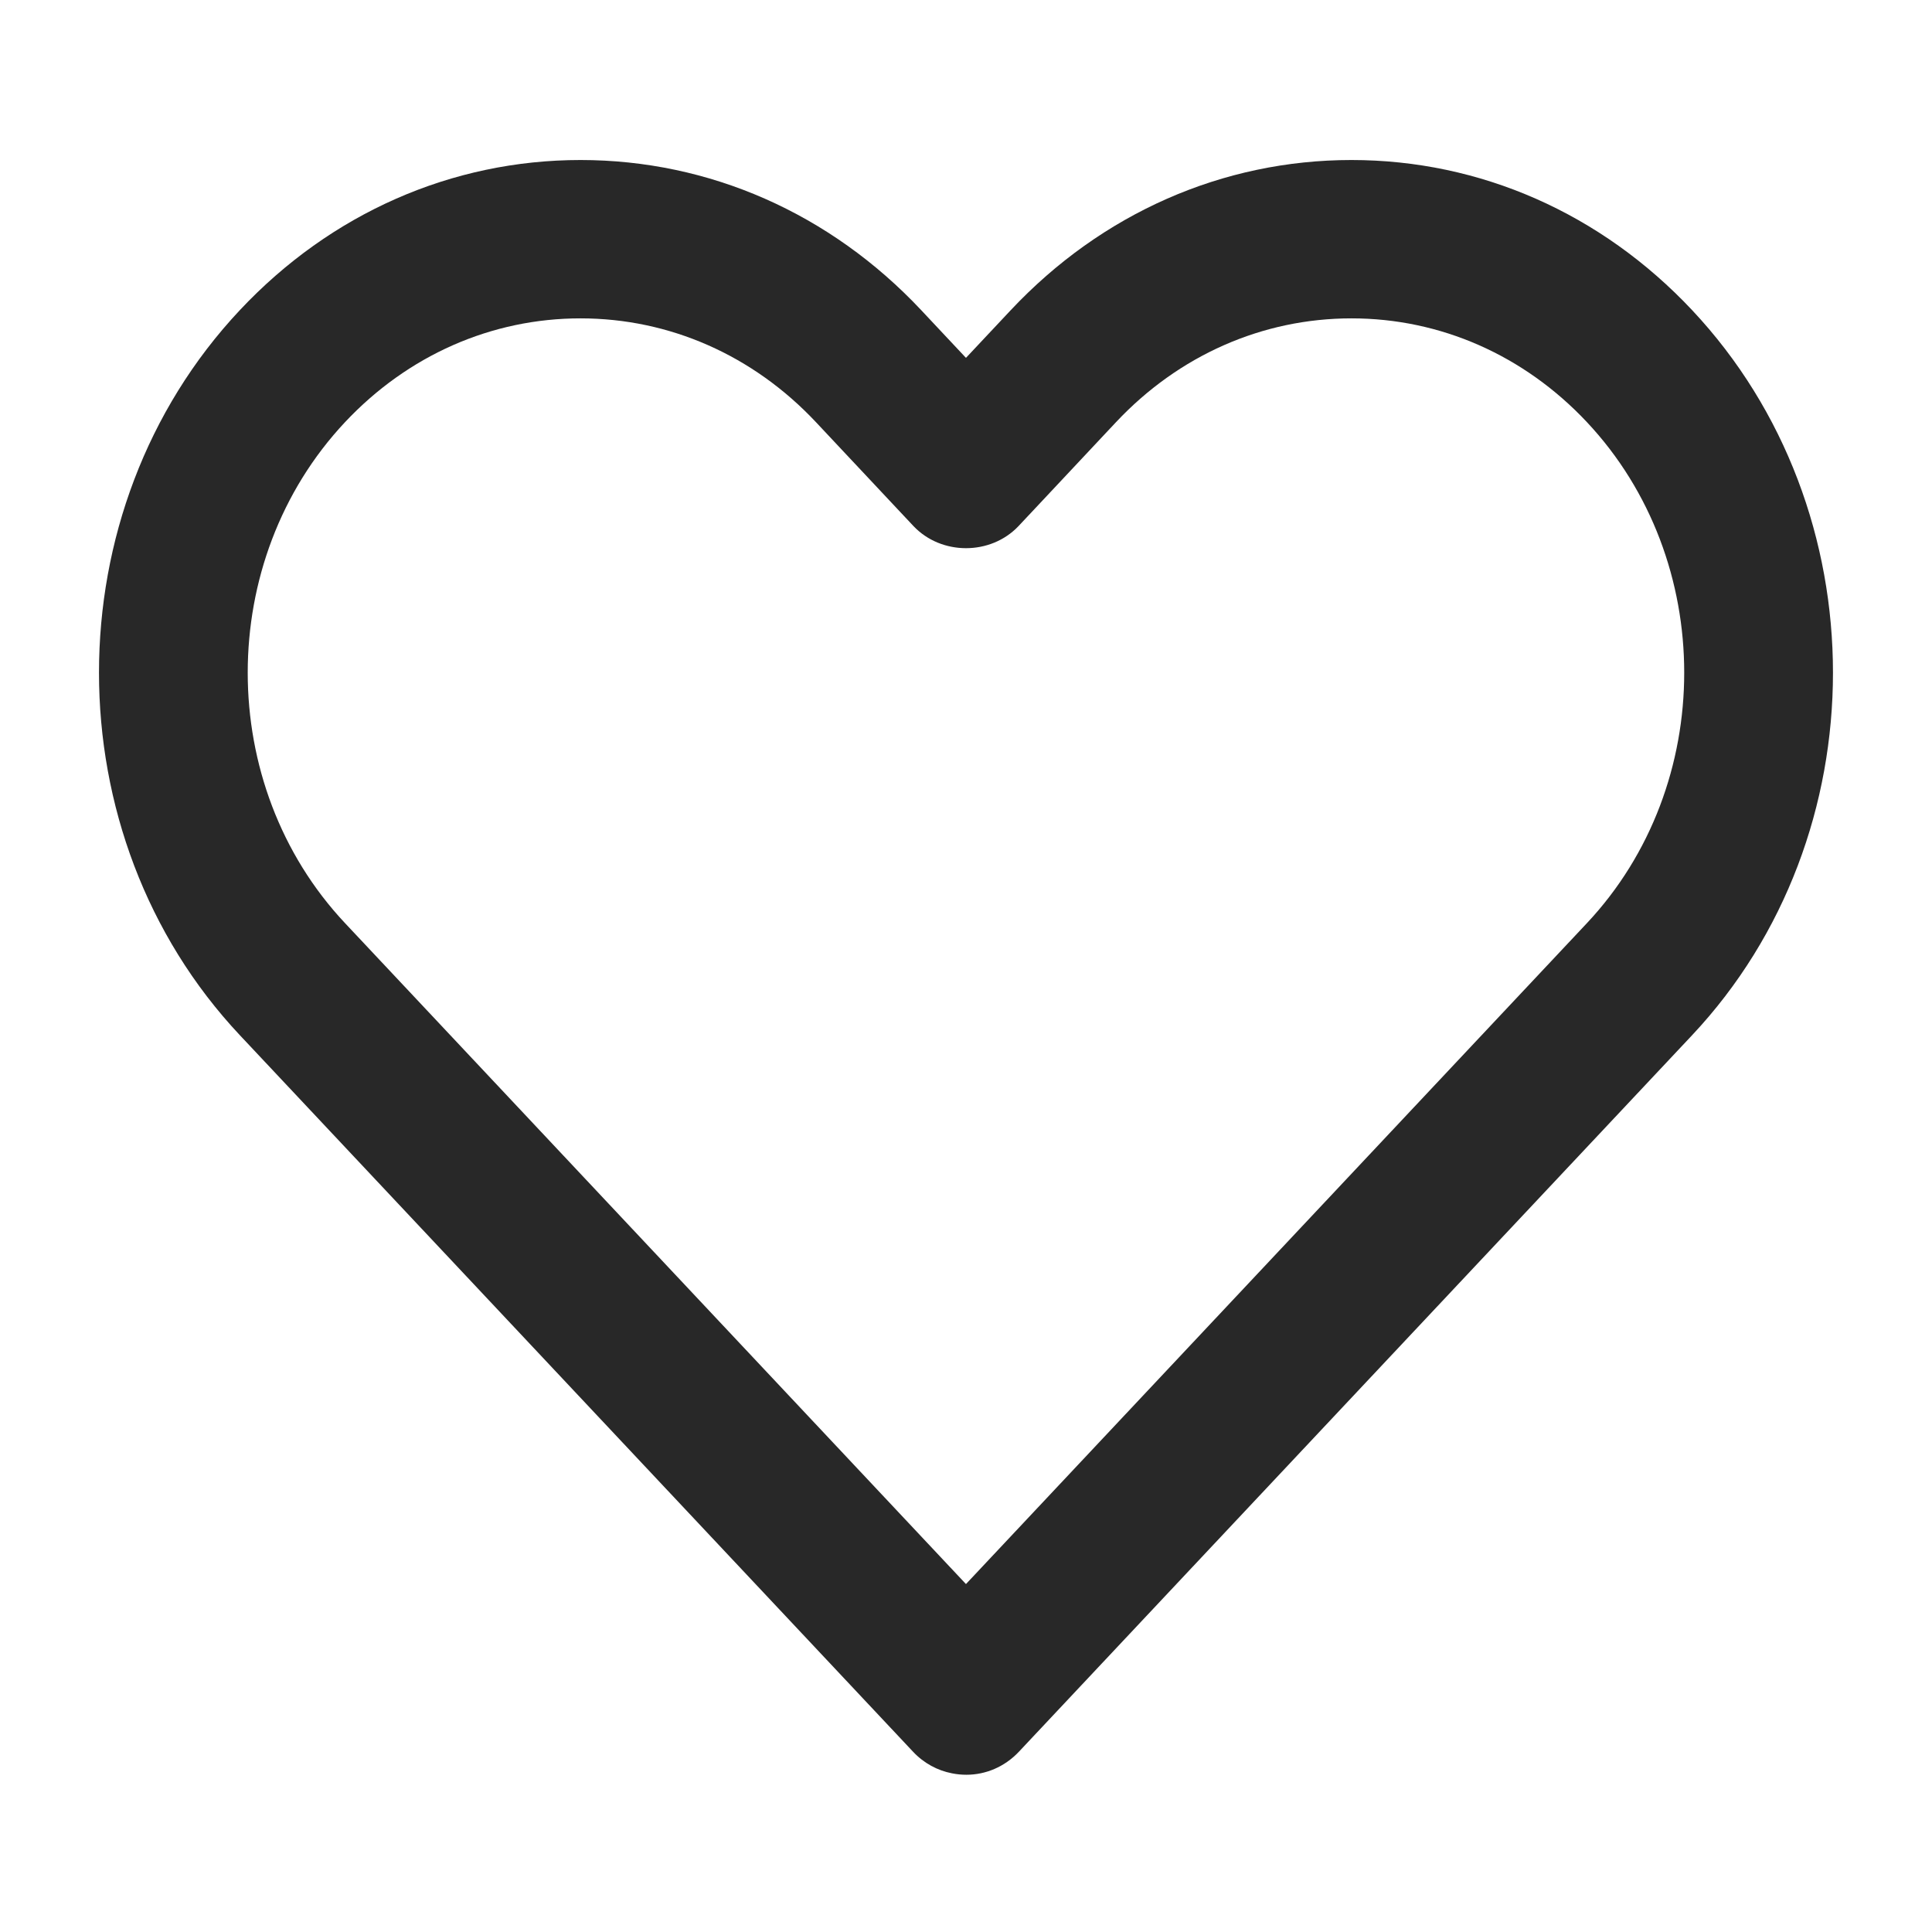 <?xml version="1.0" encoding="utf-8"?>
<!-- Generator: Adobe Illustrator 24.0.1, SVG Export Plug-In . SVG Version: 6.00 Build 0)  -->
<svg version="1.1" id="Layer_1" xmlns="http://www.w3.org/2000/svg" xmlns:xlink="http://www.w3.org/1999/xlink" x="0px" y="0px"
	 viewBox="0 0 510.24 510.24" style="enable-background:new 0 0 510.24 510.24;" xml:space="preserve">
<style type="text/css">
	.st0{fill:#282828;}
</style>
<g id="Forma_1_copy_30_2_">
	<g>
		<path class="st0" d="M446.88,81.9c-24.03-25.58-55.97-39.64-89.96-39.64c-33.98,0-65.93,14.06-89.97,39.64l-11.84,12.61
			L243.28,81.9c-24.03-25.58-55.98-39.64-89.96-39.64S87.38,56.31,63.35,81.9c-49.61,52.81-49.61,138.71,0,191.5L241.11,462.6
			c2.9,3.1,6.52,5,10.3,5.73c1.27,0.26,2.54,0.38,3.82,0.38c5.03,0,10.07-2.04,13.89-6.11L446.88,273.4
			C496.49,220.61,496.49,134.7,446.88,81.9z M419.09,243.82L255.11,418.35L91.14,243.82c-34.29-36.48-34.29-95.84,0-132.35
			c16.6-17.66,38.69-27.39,62.17-27.39c23.48,0,45.56,9.72,62.16,27.39l25.75,27.44c7.38,7.82,20.42,7.82,27.8,0l25.74-27.44
			c16.6-17.66,38.68-27.39,62.17-27.39c23.48,0,45.56,9.72,62.16,27.39C453.37,147.98,453.37,207.33,419.09,243.82z"/>
	</g>
</g>
</svg>
